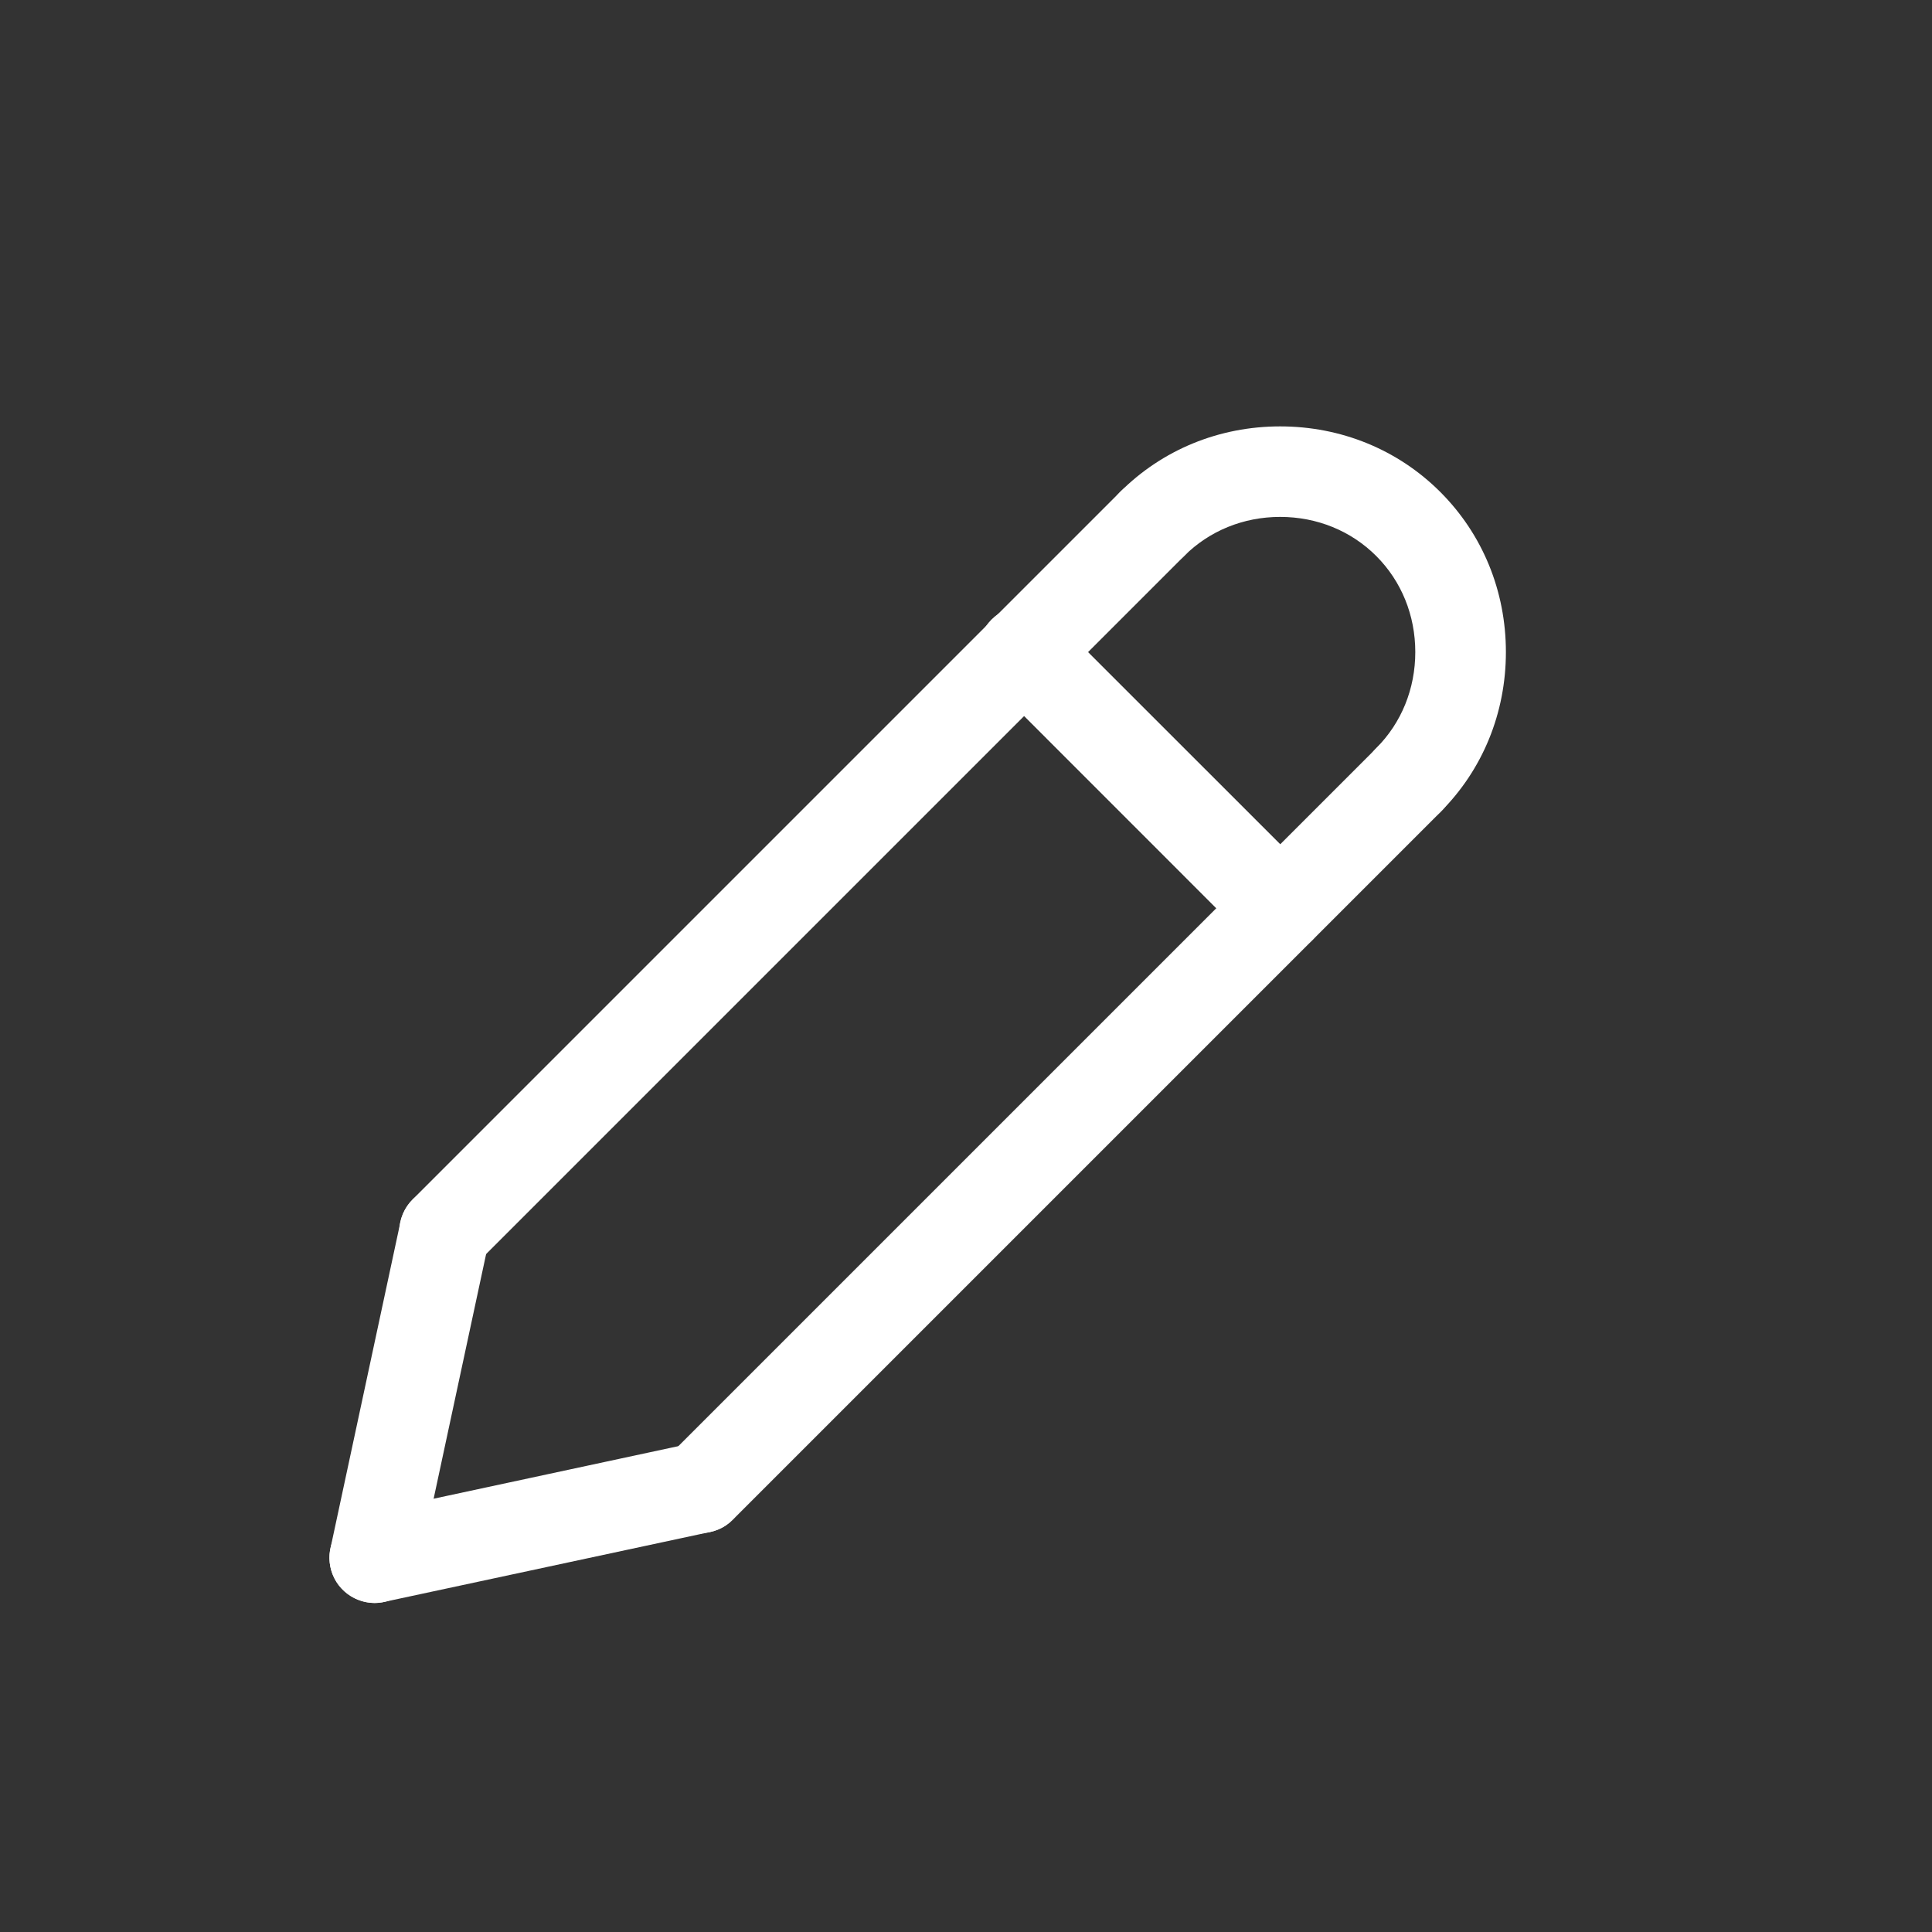 <svg width="20" height="20" viewBox="0 0 20 20" fill="none" xmlns="http://www.w3.org/2000/svg">
<rect x="0" y="0" width="20" height="20" fill="#333333" stroke="none"/>
<path d="M4.601 13.218C4.509 13.218 4.418 13.191 4.341 13.139C4.264 13.088 4.204 13.014 4.168 12.929C4.133 12.843 4.124 12.749 4.142 12.658C4.16 12.567 4.205 12.483 4.27 12.418L11.595 5.093C11.639 5.048 11.69 5.012 11.747 4.988C11.805 4.963 11.866 4.95 11.928 4.95C11.991 4.949 12.052 4.961 12.11 4.985C12.168 5.008 12.22 5.043 12.264 5.087C12.308 5.131 12.343 5.183 12.366 5.241C12.39 5.299 12.402 5.36 12.401 5.423C12.401 5.485 12.388 5.546 12.363 5.603C12.338 5.661 12.303 5.712 12.258 5.756L4.933 13.081C4.841 13.172 4.721 13.218 4.601 13.218Z" fill="white"/>
<path d="M3.879 16.594C3.809 16.594 3.74 16.578 3.677 16.548C3.614 16.518 3.558 16.474 3.514 16.42C3.47 16.366 3.439 16.302 3.423 16.234C3.407 16.166 3.406 16.095 3.421 16.027L4.145 12.651C4.158 12.591 4.182 12.534 4.217 12.483C4.252 12.432 4.297 12.388 4.348 12.355C4.4 12.321 4.458 12.298 4.519 12.287C4.579 12.276 4.641 12.277 4.702 12.29C4.762 12.303 4.819 12.327 4.87 12.362C4.921 12.397 4.964 12.442 4.997 12.494C5.031 12.546 5.054 12.604 5.065 12.665C5.076 12.725 5.075 12.787 5.061 12.848L4.337 16.223C4.315 16.328 4.257 16.422 4.174 16.49C4.09 16.557 3.986 16.594 3.879 16.594ZM7.255 15.87C7.162 15.87 7.071 15.842 6.994 15.791C6.917 15.739 6.857 15.666 6.822 15.58C6.786 15.495 6.777 15.4 6.795 15.31C6.813 15.219 6.858 15.135 6.923 15.07L14.248 7.745C14.291 7.7 14.343 7.664 14.4 7.64C14.458 7.615 14.519 7.602 14.581 7.602C14.644 7.601 14.705 7.613 14.763 7.636C14.82 7.66 14.873 7.695 14.917 7.739C14.961 7.783 14.996 7.835 15.019 7.893C15.043 7.95 15.055 8.012 15.054 8.074C15.054 8.137 15.041 8.198 15.016 8.255C14.992 8.313 14.956 8.364 14.911 8.407L7.586 15.732C7.543 15.776 7.491 15.811 7.434 15.834C7.377 15.858 7.316 15.87 7.255 15.87Z" fill="white"/>
<path d="M3.877 16.594C3.762 16.593 3.65 16.55 3.565 16.473C3.479 16.395 3.425 16.289 3.413 16.174C3.401 16.059 3.431 15.944 3.499 15.85C3.567 15.757 3.666 15.691 3.779 15.667L7.155 14.942C7.276 14.917 7.403 14.94 7.507 15.008C7.611 15.075 7.684 15.181 7.71 15.303C7.736 15.424 7.713 15.551 7.646 15.655C7.579 15.759 7.473 15.833 7.352 15.859L3.976 16.583C3.943 16.59 3.91 16.594 3.877 16.594ZM13.253 9.87C13.191 9.87 13.13 9.858 13.073 9.835C13.016 9.811 12.965 9.777 12.921 9.733L10.27 7.081C10.225 7.038 10.189 6.987 10.165 6.929C10.14 6.872 10.127 6.811 10.127 6.748C10.126 6.686 10.138 6.624 10.162 6.567C10.185 6.509 10.22 6.457 10.264 6.413C10.308 6.369 10.36 6.334 10.418 6.31C10.476 6.287 10.537 6.275 10.599 6.276C10.662 6.276 10.723 6.289 10.78 6.314C10.838 6.338 10.889 6.374 10.932 6.419L13.584 9.07C13.65 9.136 13.694 9.219 13.712 9.31C13.73 9.401 13.721 9.495 13.686 9.581C13.65 9.667 13.59 9.74 13.513 9.791C13.436 9.843 13.345 9.87 13.253 9.87ZM14.579 8.545C14.486 8.545 14.395 8.517 14.318 8.466C14.241 8.414 14.181 8.341 14.145 8.255C14.11 8.17 14.1 8.075 14.118 7.984C14.136 7.893 14.181 7.81 14.247 7.744C14.508 7.483 14.651 7.13 14.651 6.75C14.651 6.37 14.508 6.017 14.247 5.756C13.986 5.495 13.633 5.351 13.252 5.351C12.872 5.351 12.519 5.495 12.258 5.756C12.215 5.799 12.163 5.834 12.106 5.857C12.049 5.881 11.988 5.893 11.927 5.893C11.865 5.893 11.804 5.881 11.747 5.857C11.69 5.834 11.639 5.799 11.595 5.756C11.552 5.712 11.517 5.661 11.493 5.604C11.47 5.547 11.458 5.486 11.458 5.424C11.458 5.363 11.47 5.302 11.493 5.245C11.517 5.188 11.552 5.136 11.595 5.093C12.033 4.655 12.621 4.414 13.252 4.414C13.883 4.414 14.472 4.655 14.91 5.093C15.348 5.531 15.589 6.119 15.589 6.75C15.589 7.381 15.348 7.97 14.91 8.407C14.866 8.451 14.815 8.486 14.758 8.509C14.701 8.533 14.64 8.545 14.579 8.545Z" fill="white"/>
</svg>

